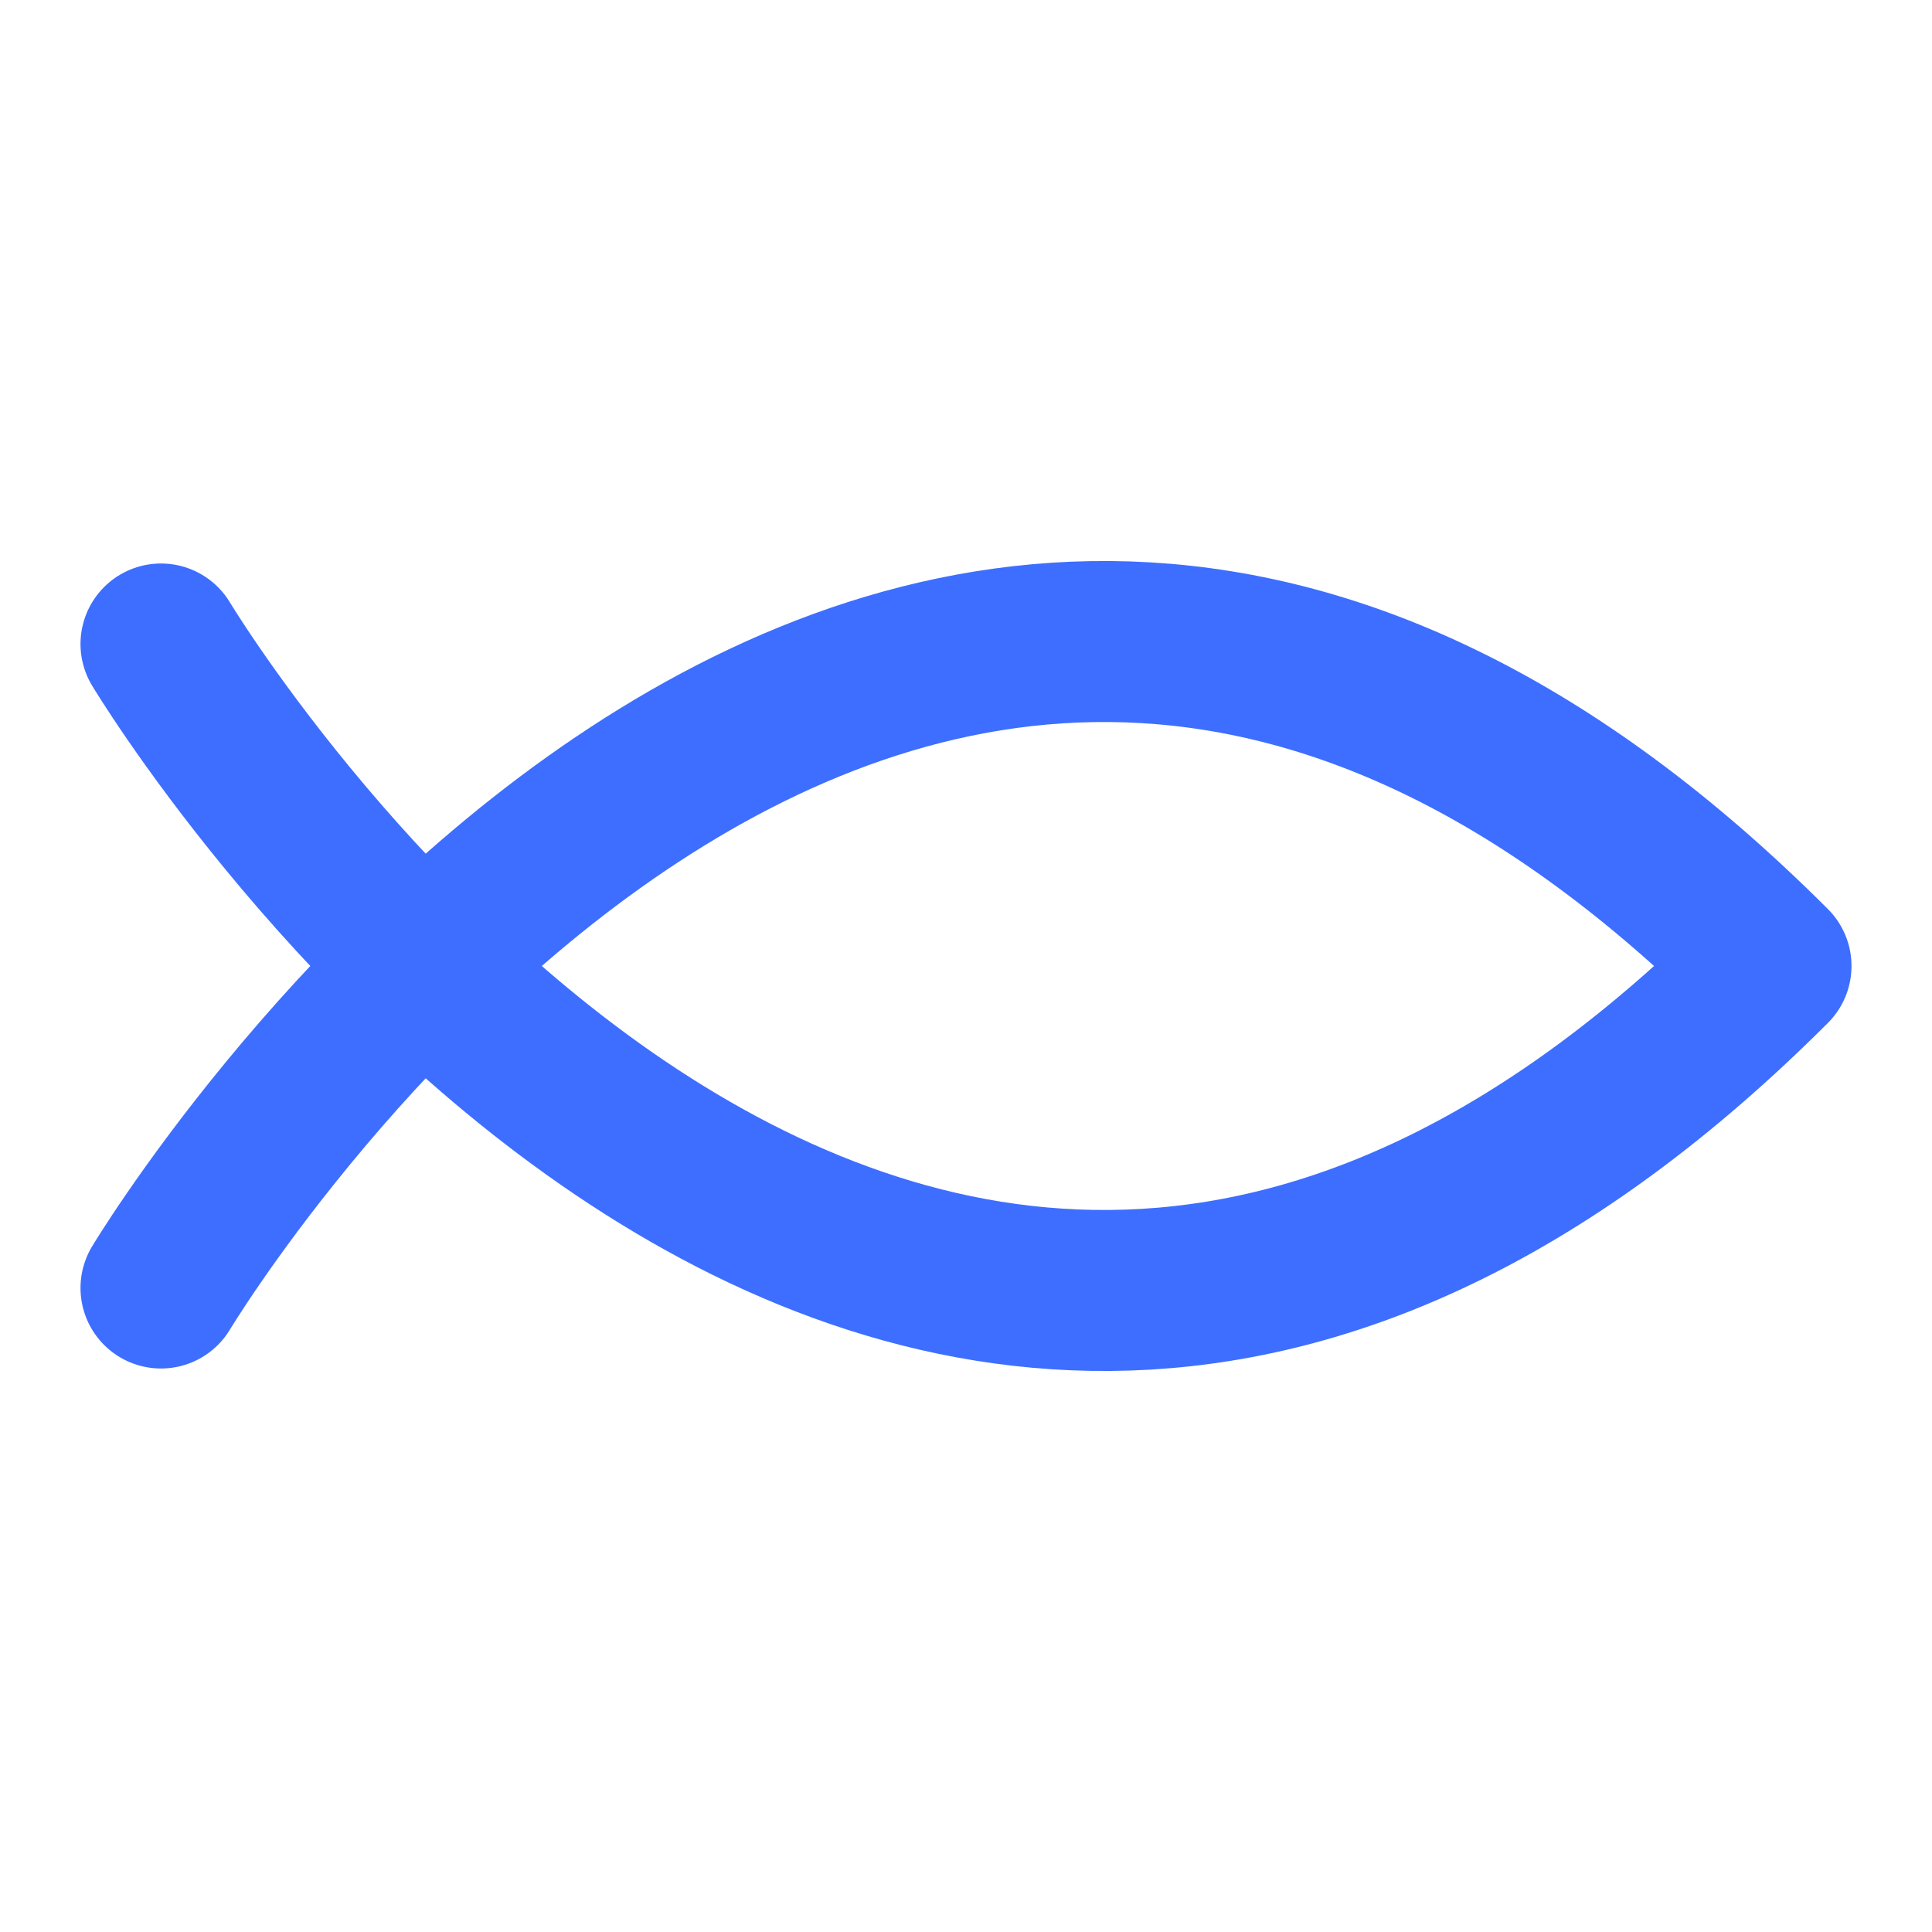 <svg xmlns="http://www.w3.org/2000/svg" width="24" height="24" viewBox="0 0 24 24" fill="none" stroke="#3d6eff" stroke-width="2" stroke-linecap="round" stroke-linejoin="round" class="lucide lucide-fish-symbol"><path d="M2 16s9-15 20-4C11 23 2 8 2 8"/></svg>